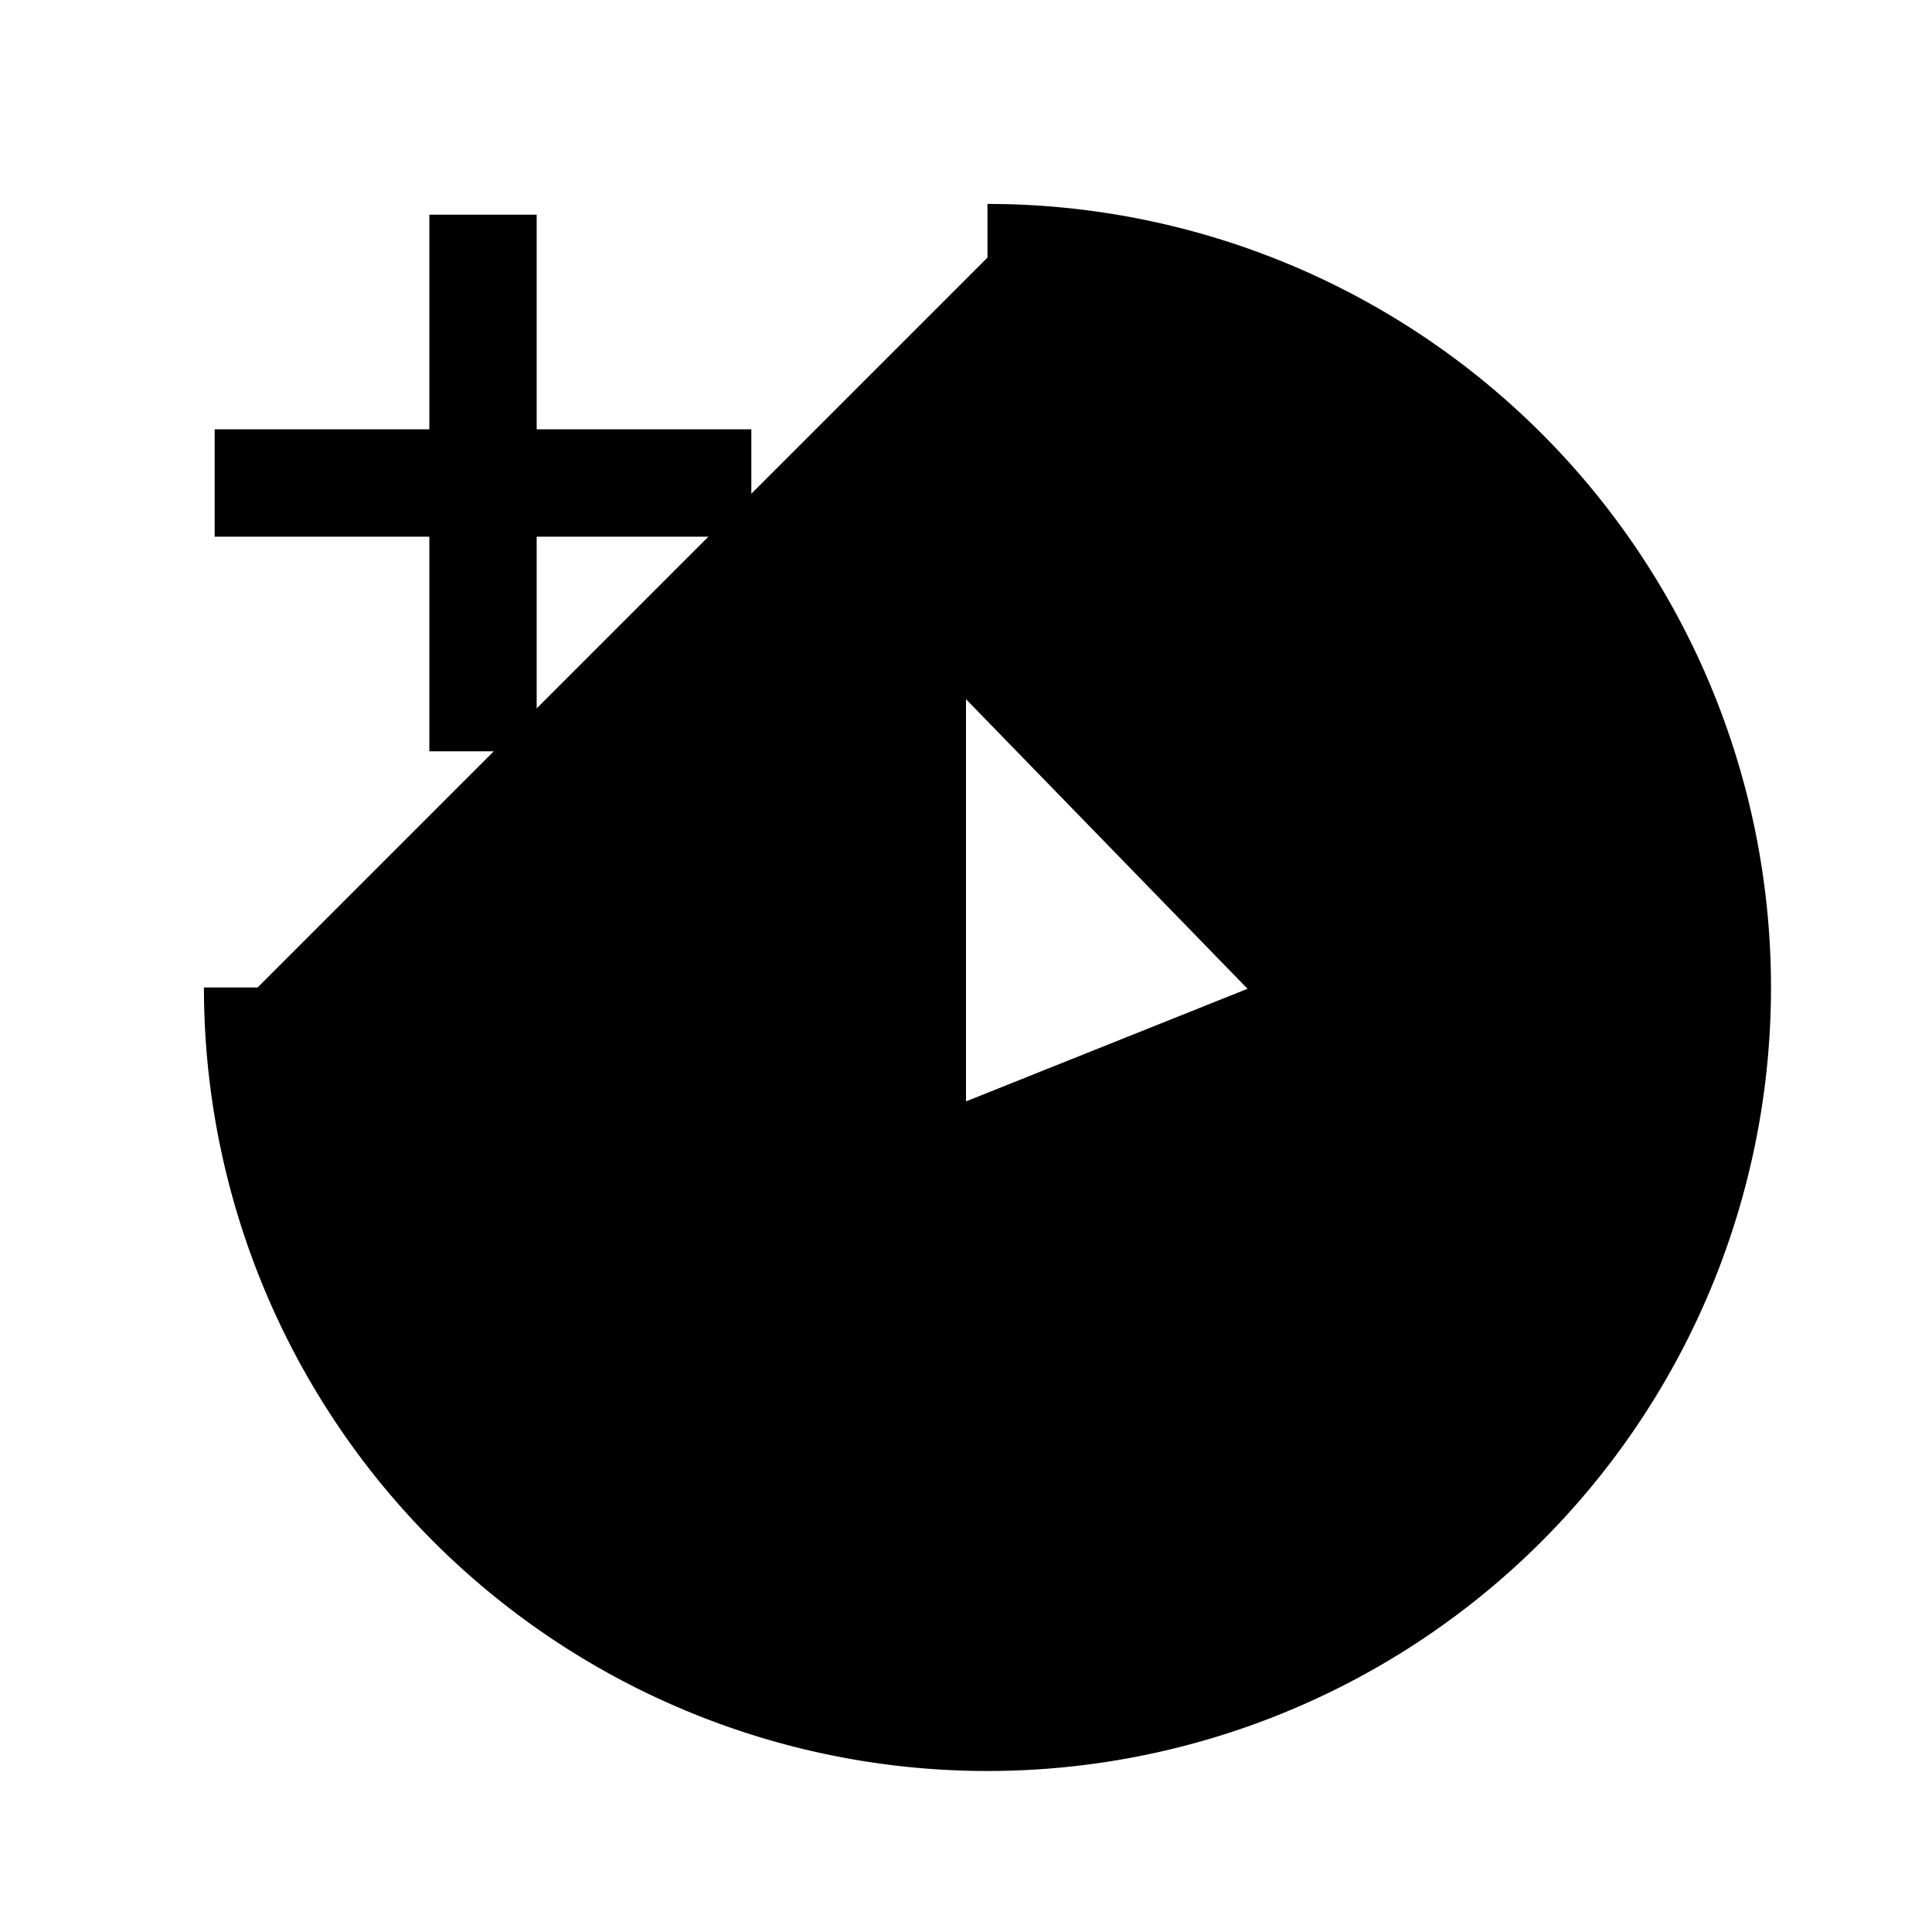<svg xmlns="http://www.w3.org/2000/svg" viewBox="0 0 18 18"><path d="M9.2 2.4a6.8 6.8 0 11-6.8 6.8M8.5 6v5L12 9.6M4.5 2v5M2 4.5h5" stroke="currentColor" vector-effect="non-scaling-stroke"></path></svg>